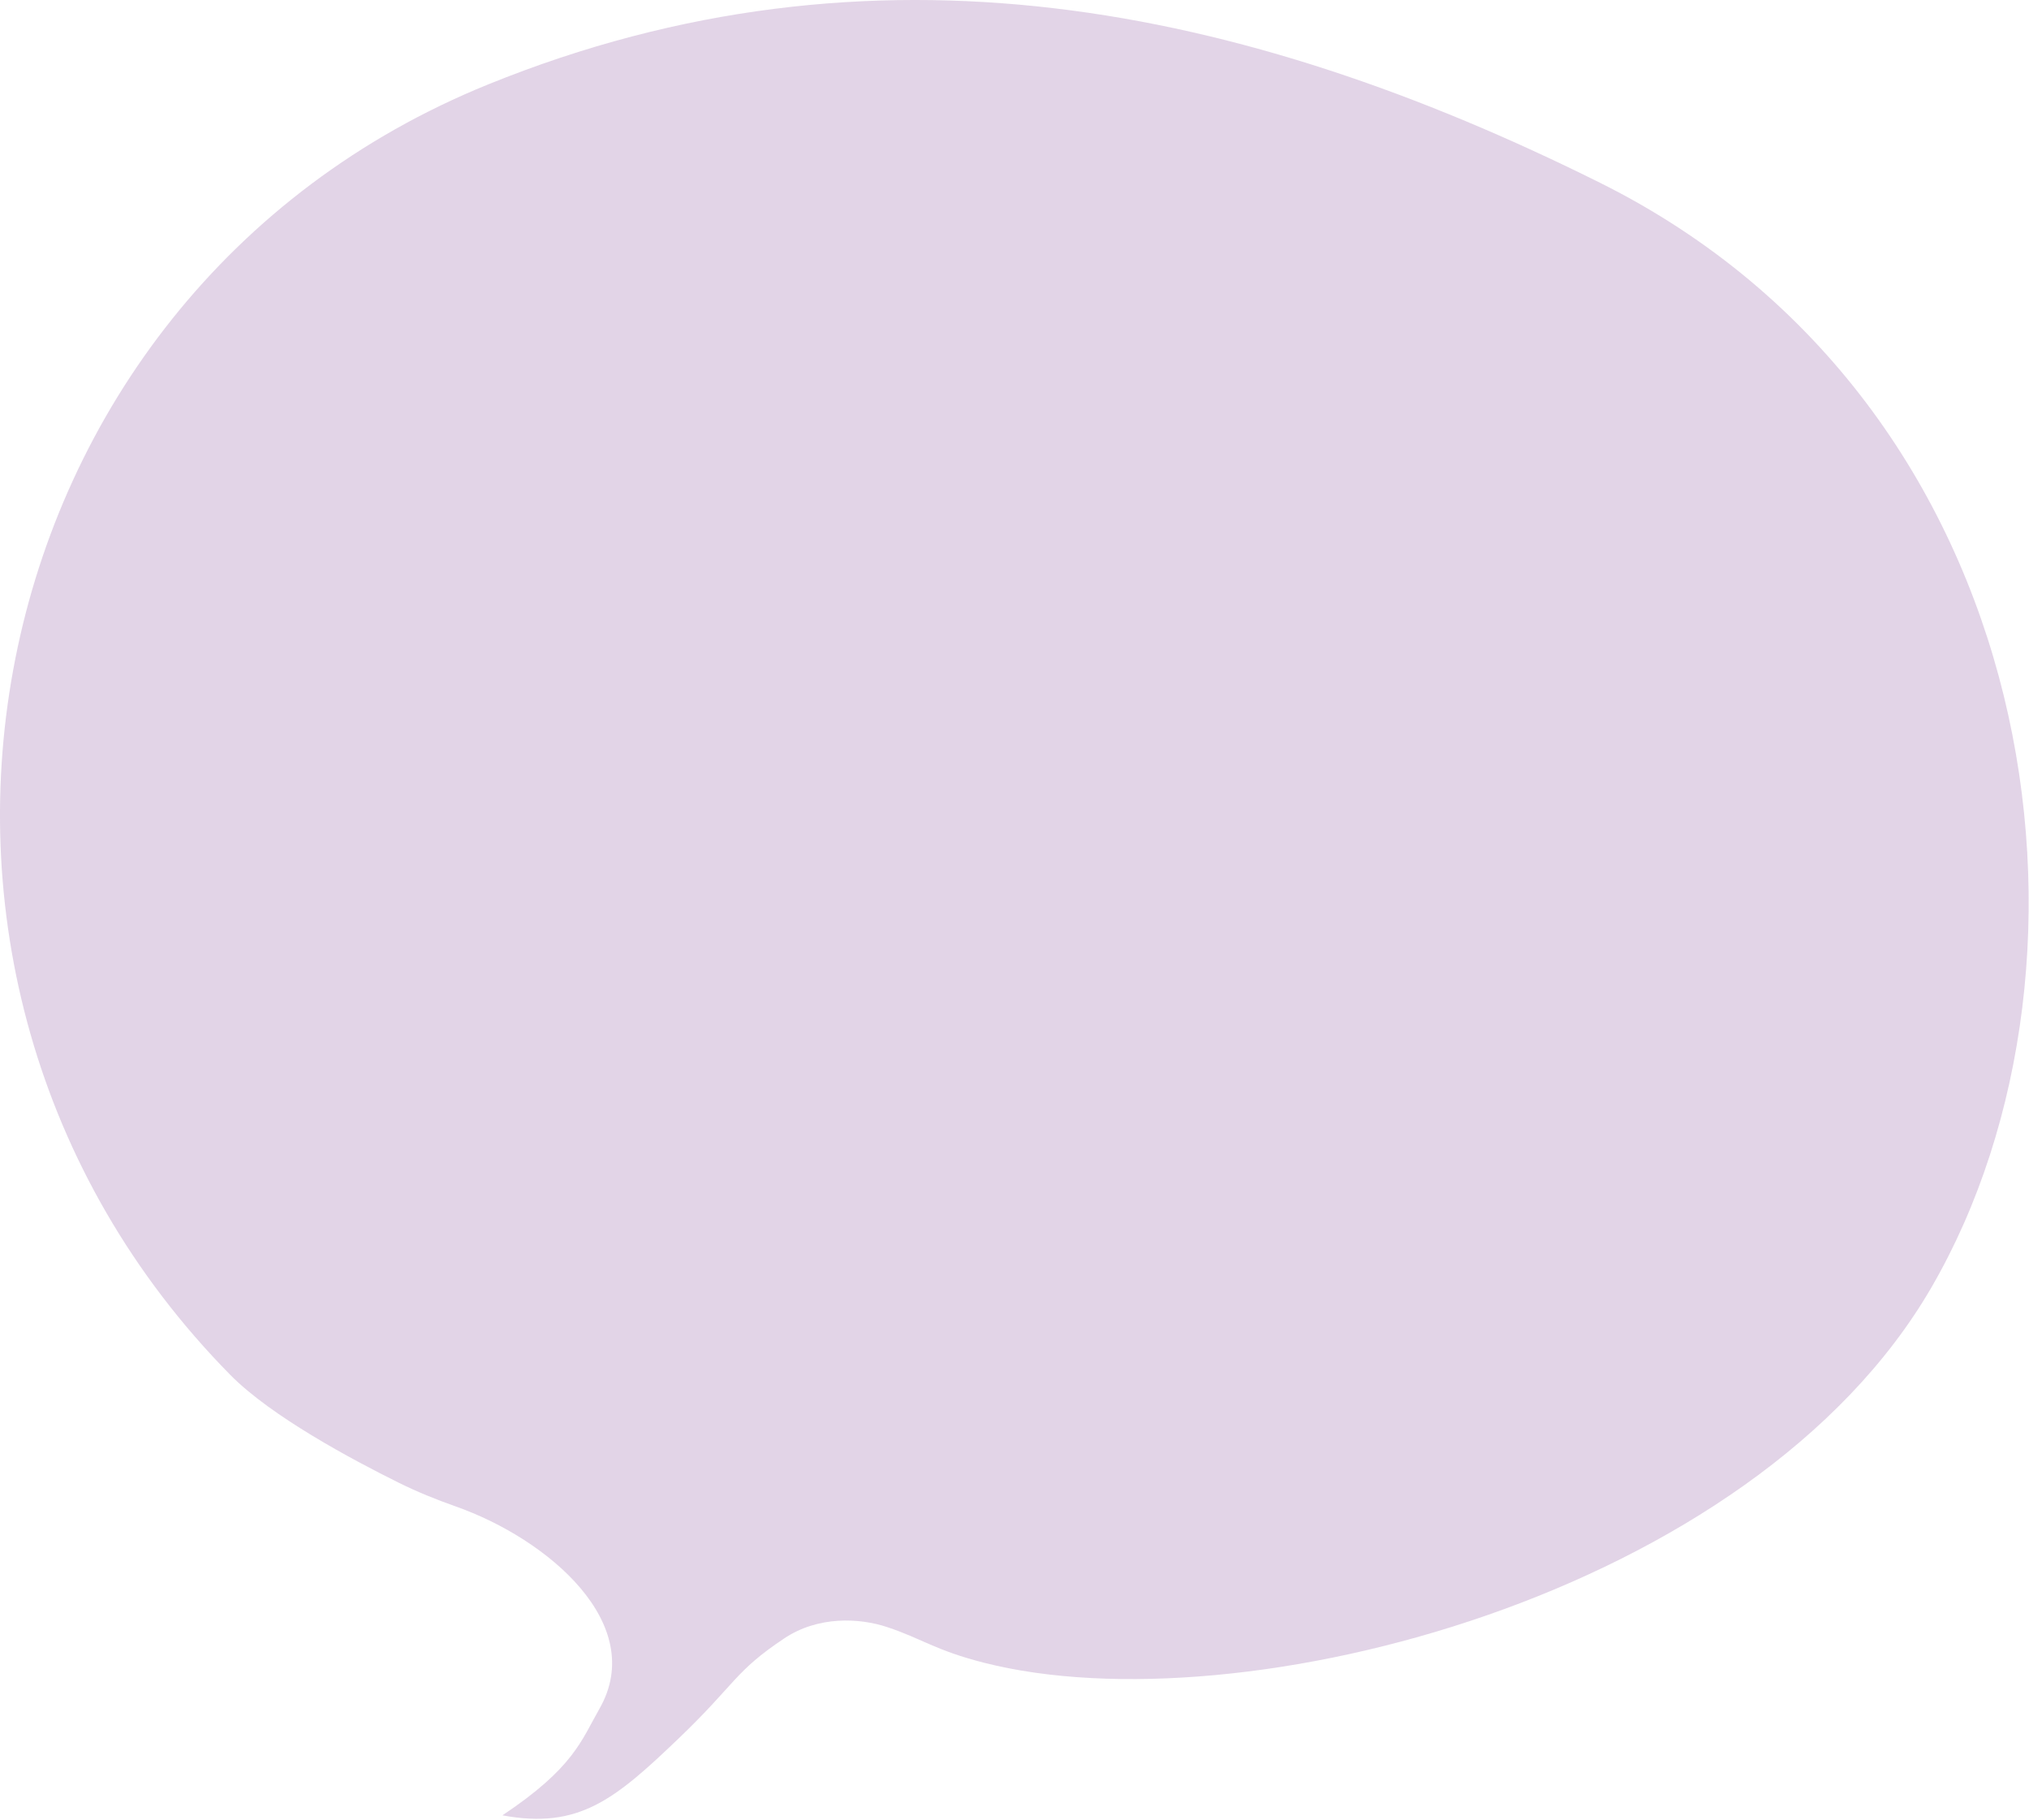 <svg xmlns='http://www.w3.org/2000/svg' width='1084' height='972'><path fill='#722A88' fill-rule='evenodd' d='M525.674 888.123c-26.175-6.675-32.809-12.736-51.652-19.017-15-5-37-6-55 6-26.679 17.786-25.703 23.985-56.225 53.246-34.25 32.82-53.49 48.88-94.38 41.29 38.111-25.4 42.17-40.01 51.851-56.94 25.805-45.119-27.192-90.592-76.937-108.108-10.279-3.619-20.388-7.702-30.155-12.538-24.906-12.332-68.266-35.477-90.108-57.644-211.451-214.49-140.71-576.47 137.819-689.36 205.48-83.28 402.77-42.57 593.84 52.53 237.94 118.44 278.381 415.34 177.2 589.99-95.409 164.71-368.976 235.563-506.253 200.551Z' opacity='.2'/></svg>
